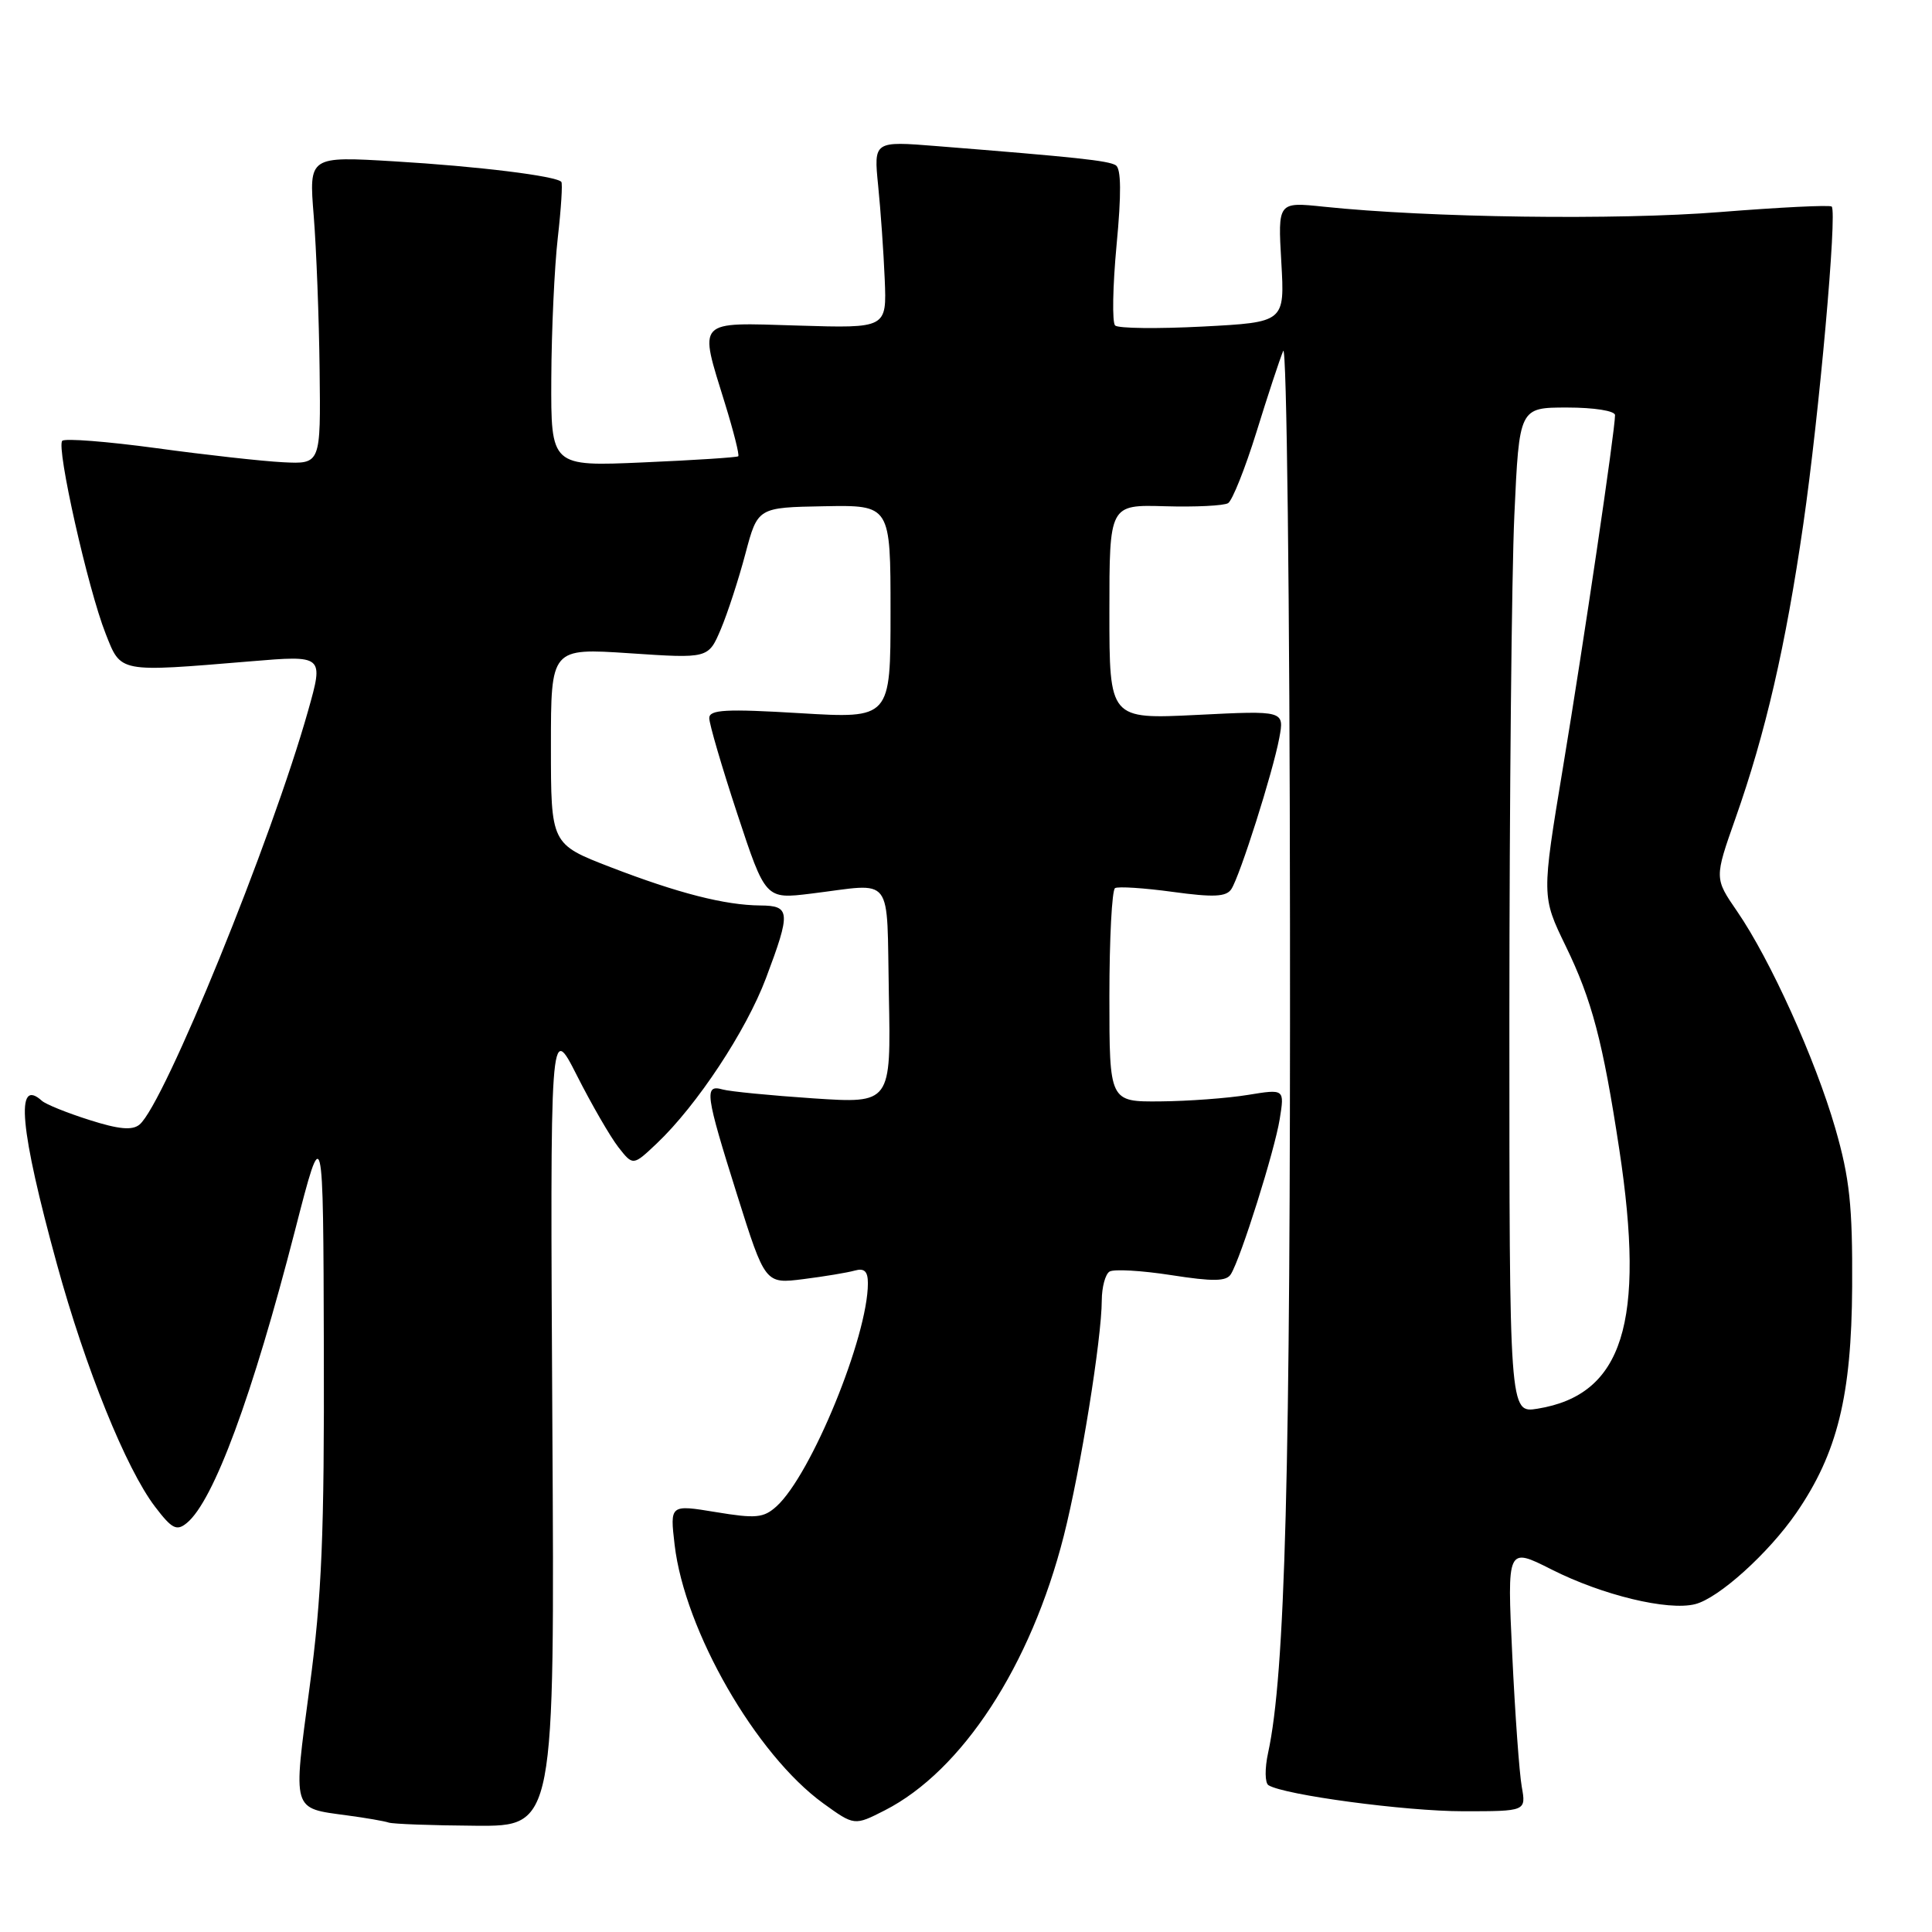 <?xml version="1.0" encoding="UTF-8" standalone="no"?>
<!DOCTYPE svg PUBLIC "-//W3C//DTD SVG 1.1//EN" "http://www.w3.org/Graphics/SVG/1.1/DTD/svg11.dtd" >
<svg xmlns="http://www.w3.org/2000/svg" xmlns:xlink="http://www.w3.org/1999/xlink" version="1.1" viewBox="0 0 256 256">
 <g >
 <path fill="currentColor"
d=" M 73.19 188.75 C 72.89 135.50 72.89 135.50 76.44 142.50 C 78.39 146.35 80.86 150.62 81.93 152.00 C 83.88 154.49 83.88 154.49 87.04 151.50 C 92.35 146.46 98.86 136.61 101.50 129.60 C 104.80 120.83 104.74 120.01 100.75 119.98 C 96.05 119.94 89.87 118.36 80.89 114.90 C 73.00 111.85 73.00 111.85 73.00 98.86 C 73.00 85.87 73.00 85.87 83.43 86.56 C 93.86 87.26 93.86 87.26 95.51 83.38 C 96.41 81.25 97.88 76.74 98.77 73.37 C 100.40 67.24 100.40 67.24 109.20 67.08 C 118.00 66.92 118.00 66.92 118.00 81.07 C 118.00 95.22 118.00 95.22 106.00 94.50 C 96.20 93.91 94.00 94.03 93.98 95.14 C 93.97 95.89 95.64 101.60 97.69 107.82 C 101.43 119.15 101.43 119.15 107.46 118.41 C 118.61 117.05 117.46 115.55 117.78 131.86 C 118.06 146.22 118.06 146.22 107.78 145.54 C 102.13 145.16 96.71 144.63 95.75 144.36 C 93.28 143.66 93.46 144.94 97.67 158.32 C 101.39 170.13 101.39 170.13 106.45 169.49 C 109.23 169.14 112.29 168.63 113.25 168.36 C 114.53 168.00 115.00 168.45 115.00 170.04 C 115.00 177.10 107.48 195.44 102.89 199.60 C 101.18 201.14 100.16 201.24 94.85 200.36 C 88.77 199.36 88.77 199.36 89.39 204.69 C 90.73 216.09 100.15 232.47 109.08 238.95 C 113.21 241.93 113.21 241.93 117.24 239.88 C 127.50 234.64 136.59 220.70 140.96 203.50 C 143.18 194.75 145.98 177.37 145.99 172.31 C 146.00 170.55 146.46 168.83 147.02 168.49 C 147.59 168.14 151.26 168.35 155.19 168.96 C 160.77 169.83 162.51 169.80 163.10 168.83 C 164.42 166.70 168.90 152.46 169.57 148.28 C 170.21 144.29 170.21 144.29 165.36 145.08 C 162.68 145.52 157.46 145.91 153.75 145.94 C 147.00 146.00 147.00 146.00 147.00 132.06 C 147.00 124.39 147.34 117.92 147.75 117.68 C 148.16 117.44 151.61 117.66 155.40 118.18 C 160.81 118.92 162.49 118.84 163.16 117.81 C 164.31 116.04 168.66 102.33 169.51 97.80 C 170.19 94.15 170.19 94.15 158.60 94.73 C 147.00 95.30 147.00 95.30 147.00 81.08 C 147.00 66.87 147.00 66.87 154.35 67.08 C 158.40 67.20 162.17 67.01 162.73 66.67 C 163.29 66.32 164.98 62.09 166.48 57.27 C 167.97 52.45 169.57 47.60 170.03 46.50 C 170.49 45.40 170.90 79.57 170.93 122.44 C 171.00 195.41 170.30 221.81 168.03 232.26 C 167.58 234.32 167.60 236.25 168.08 236.55 C 170.18 237.85 186.24 240.00 193.86 240.00 C 202.22 240.00 202.22 240.00 201.64 236.75 C 201.32 234.96 200.75 227.09 200.38 219.25 C 199.70 204.99 199.70 204.99 205.60 207.97 C 212.32 211.37 221.01 213.47 224.61 212.56 C 227.73 211.78 234.34 205.81 238.02 200.47 C 243.46 192.56 245.34 184.96 245.42 170.50 C 245.48 159.75 245.09 156.12 243.19 149.52 C 240.53 140.32 234.56 127.13 230.18 120.76 C 227.16 116.37 227.16 116.37 229.96 108.43 C 233.95 97.12 236.61 85.58 238.94 69.50 C 241.05 54.95 243.45 28.11 242.71 27.37 C 242.47 27.14 235.81 27.47 227.89 28.10 C 214.26 29.19 189.37 28.85 175.41 27.39 C 169.32 26.75 169.32 26.75 169.78 34.72 C 170.24 42.70 170.24 42.70 159.37 43.27 C 153.39 43.58 148.17 43.52 147.76 43.13 C 147.35 42.73 147.44 37.94 147.95 32.48 C 148.60 25.67 148.56 22.35 147.85 21.90 C 146.84 21.28 142.59 20.83 124.13 19.36 C 115.77 18.69 115.77 18.69 116.36 24.60 C 116.69 27.84 117.08 33.42 117.23 37.00 C 117.50 43.50 117.50 43.50 105.75 43.14 C 92.10 42.73 92.59 42.21 96.07 53.49 C 97.21 57.18 98.00 60.31 97.82 60.46 C 97.64 60.61 91.99 60.98 85.25 61.27 C 73.00 61.81 73.00 61.81 73.05 50.16 C 73.08 43.75 73.47 35.35 73.91 31.50 C 74.35 27.65 74.56 24.32 74.38 24.10 C 73.71 23.32 63.37 22.04 52.27 21.38 C 40.93 20.70 40.93 20.70 41.57 28.60 C 41.92 32.95 42.27 42.12 42.35 49.00 C 42.50 61.50 42.50 61.50 37.50 61.25 C 34.75 61.11 27.19 60.27 20.70 59.38 C 14.20 58.50 8.60 58.06 8.25 58.41 C 7.43 59.24 11.65 78.04 14.00 83.97 C 16.05 89.17 15.61 89.09 33.20 87.63 C 42.90 86.82 42.90 86.82 40.83 94.16 C 36.00 111.31 21.75 146.30 18.49 149.01 C 17.53 149.81 15.75 149.65 11.84 148.40 C 8.90 147.47 6.07 146.33 5.55 145.86 C 1.99 142.65 2.63 149.62 7.54 167.50 C 11.33 181.32 16.71 194.61 20.53 199.63 C 22.79 202.60 23.41 202.91 24.76 201.80 C 28.31 198.88 33.43 185.03 39.10 163.00 C 42.83 148.50 42.83 148.50 42.91 178.64 C 42.98 203.38 42.65 211.44 41.02 223.59 C 38.81 240.16 38.63 239.55 46.00 240.55 C 48.48 240.88 50.95 241.31 51.50 241.50 C 52.05 241.69 57.22 241.88 63.00 241.92 C 73.50 242.00 73.50 242.00 73.19 188.75 Z  M 200.00 134.88 C 200.01 106.07 200.30 76.09 200.66 68.25 C 201.31 54.00 201.31 54.00 207.66 54.00 C 211.25 54.00 214.00 54.44 214.00 55.01 C 214.00 57.05 209.87 85.00 207.11 101.64 C 204.27 118.78 204.27 118.78 207.47 125.37 C 210.94 132.51 212.39 138.01 214.56 152.28 C 218.06 175.28 215.05 184.82 203.73 186.66 C 200.00 187.26 200.00 187.26 200.00 134.88 Z "/>
</g>
</svg>
